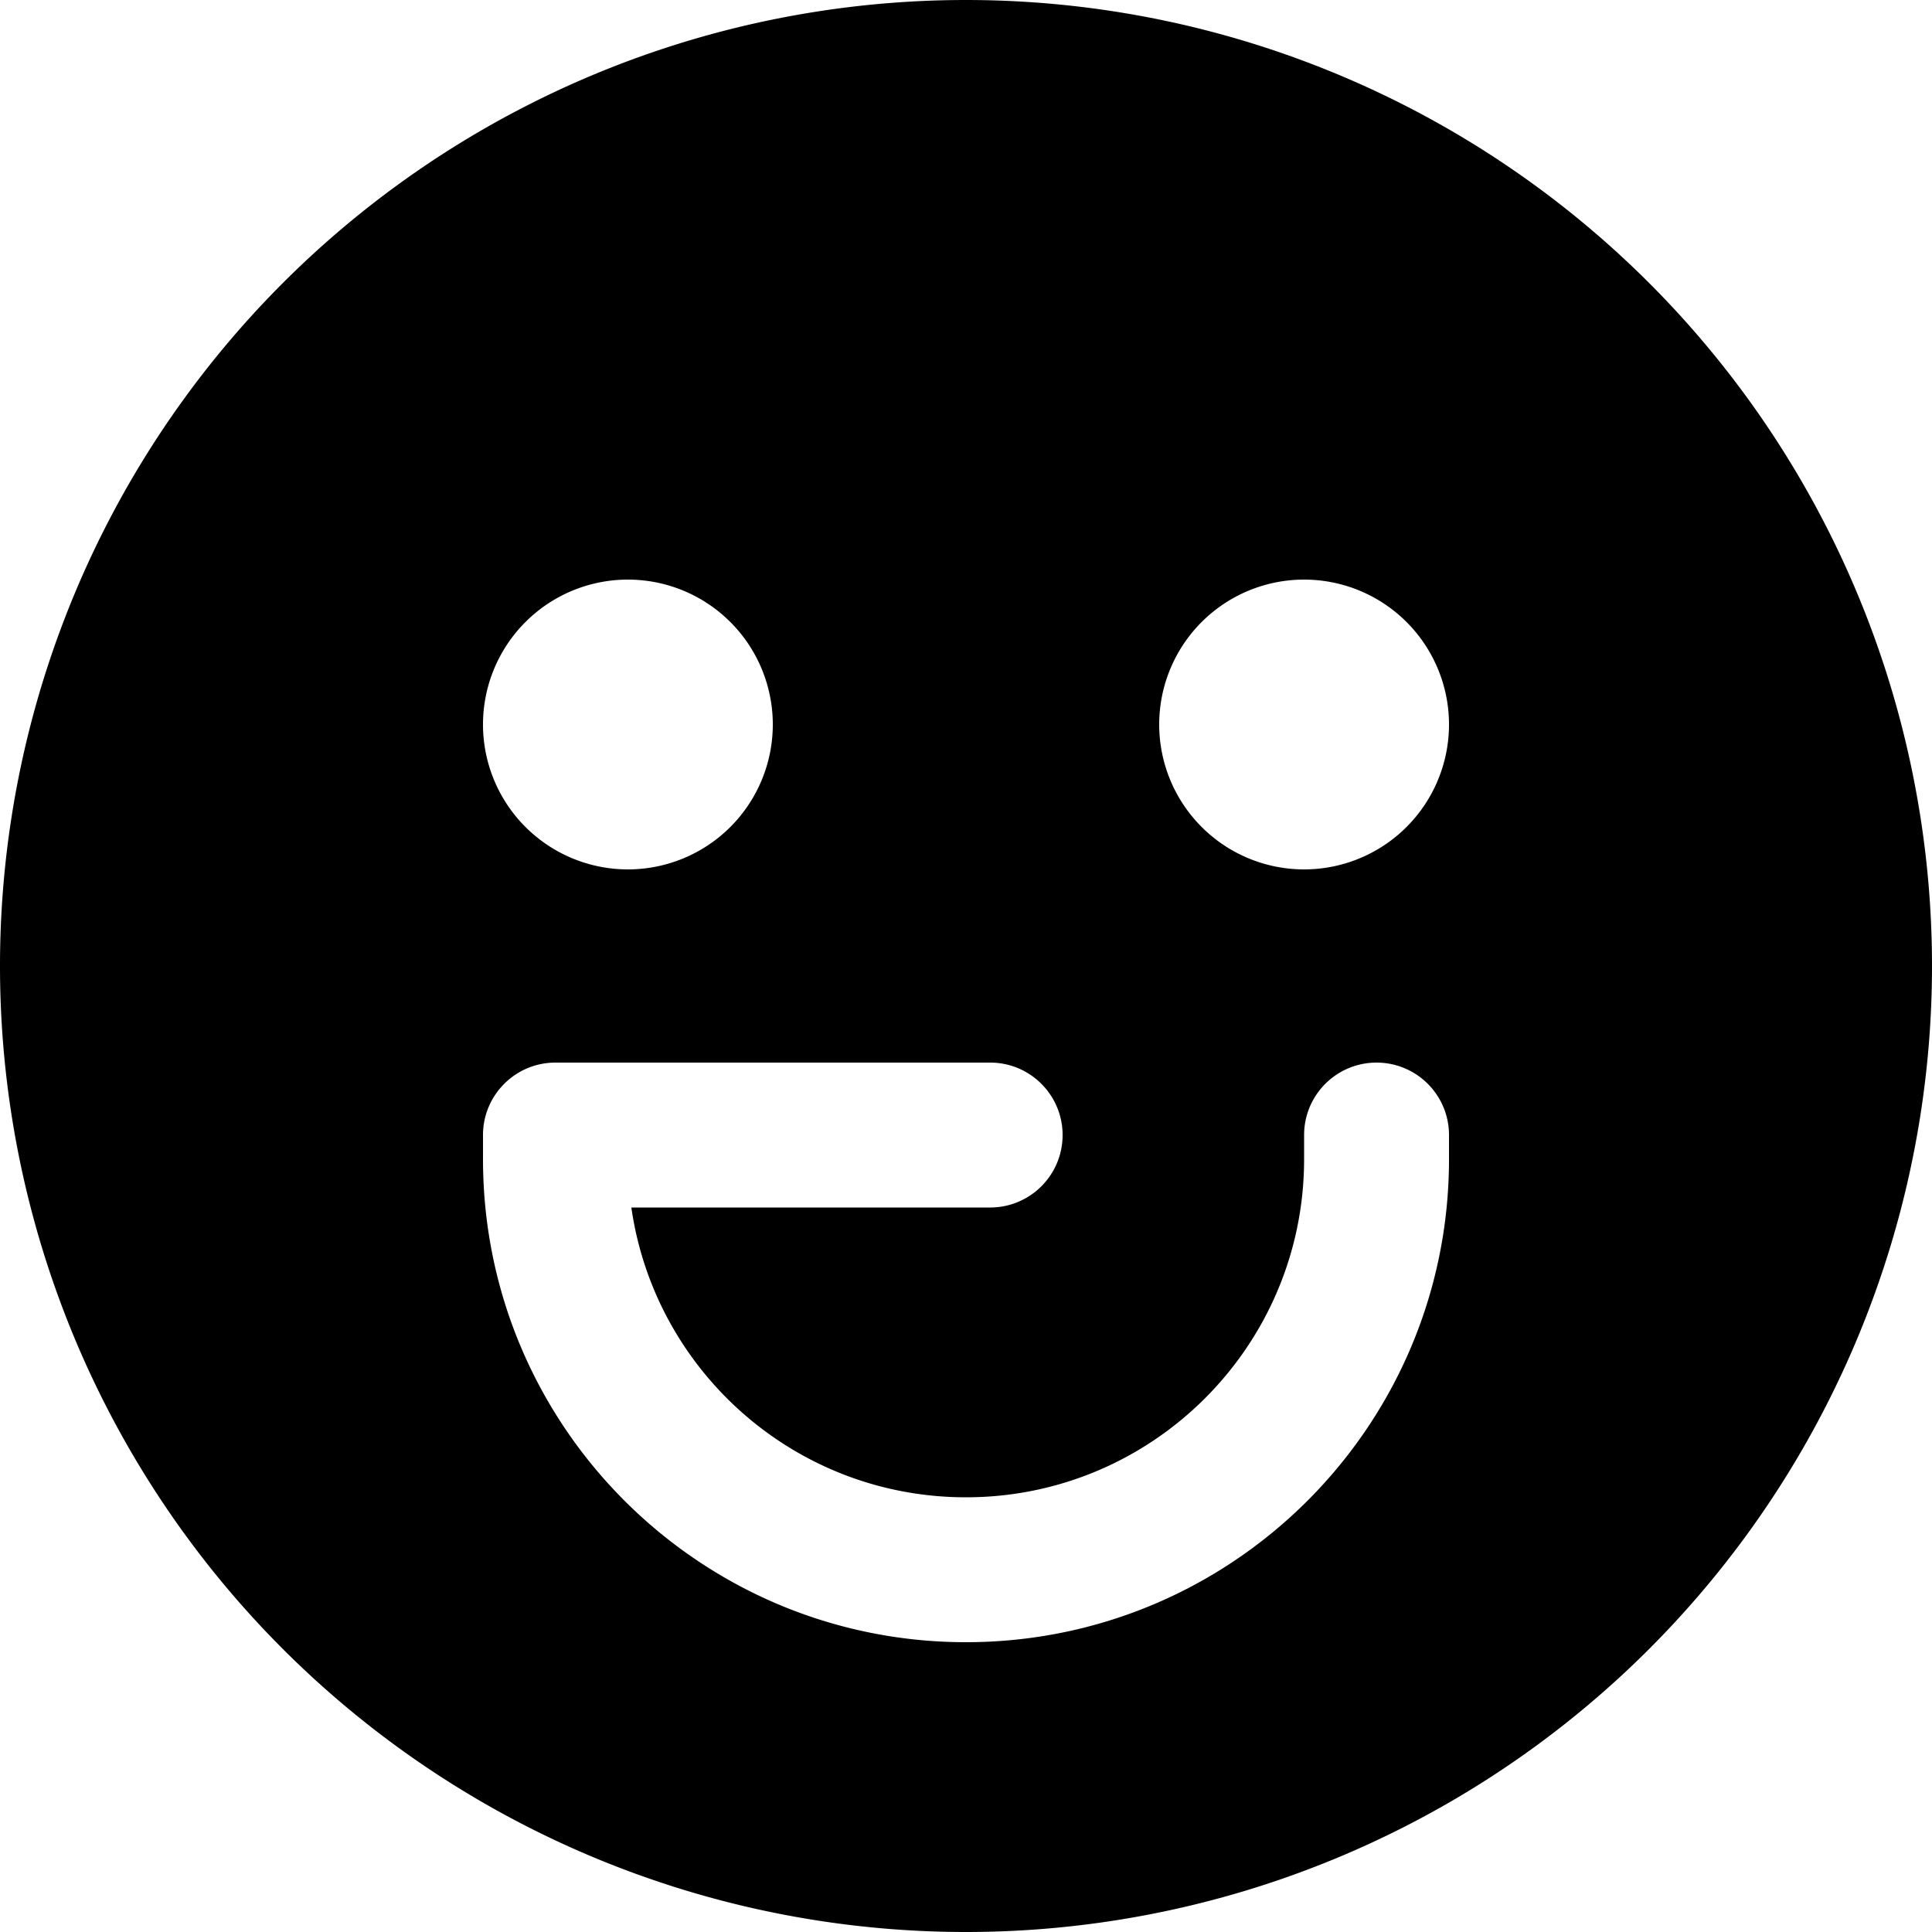 <svg xmlns="http://www.w3.org/2000/svg" viewBox="0 0 560 560"><!--! Font Awesome Pro 7.0.1 by @fontawesome - https://fontawesome.com License - https://fontawesome.com/license (Commercial License) Copyright 2025 Fonticons, Inc. --><path fill="currentColor" d="M280 560a280 280 0 1 0 0-560 280 280 0 1 0 0 560zM182 168a42 42 0 1 1 0 84 42 42 0 1 1 0-84zm154 42a42 42 0 1 1 84 0 42 42 0 1 1 -84 0zM161 308l126 0c11.6 0 21 9.4 21 21s-9.4 21-21 21l-104 0c6.8 47.5 47.6 84 97 84 54.1 0 98-43.9 98-98l0-7c0-11.6 9.4-21 21-21s21 9.4 21 21l0 7c0 77.3-62.7 140-140 140S140 413.3 140 336l0-7c0-11.6 9.4-21 21-21z"/></svg>